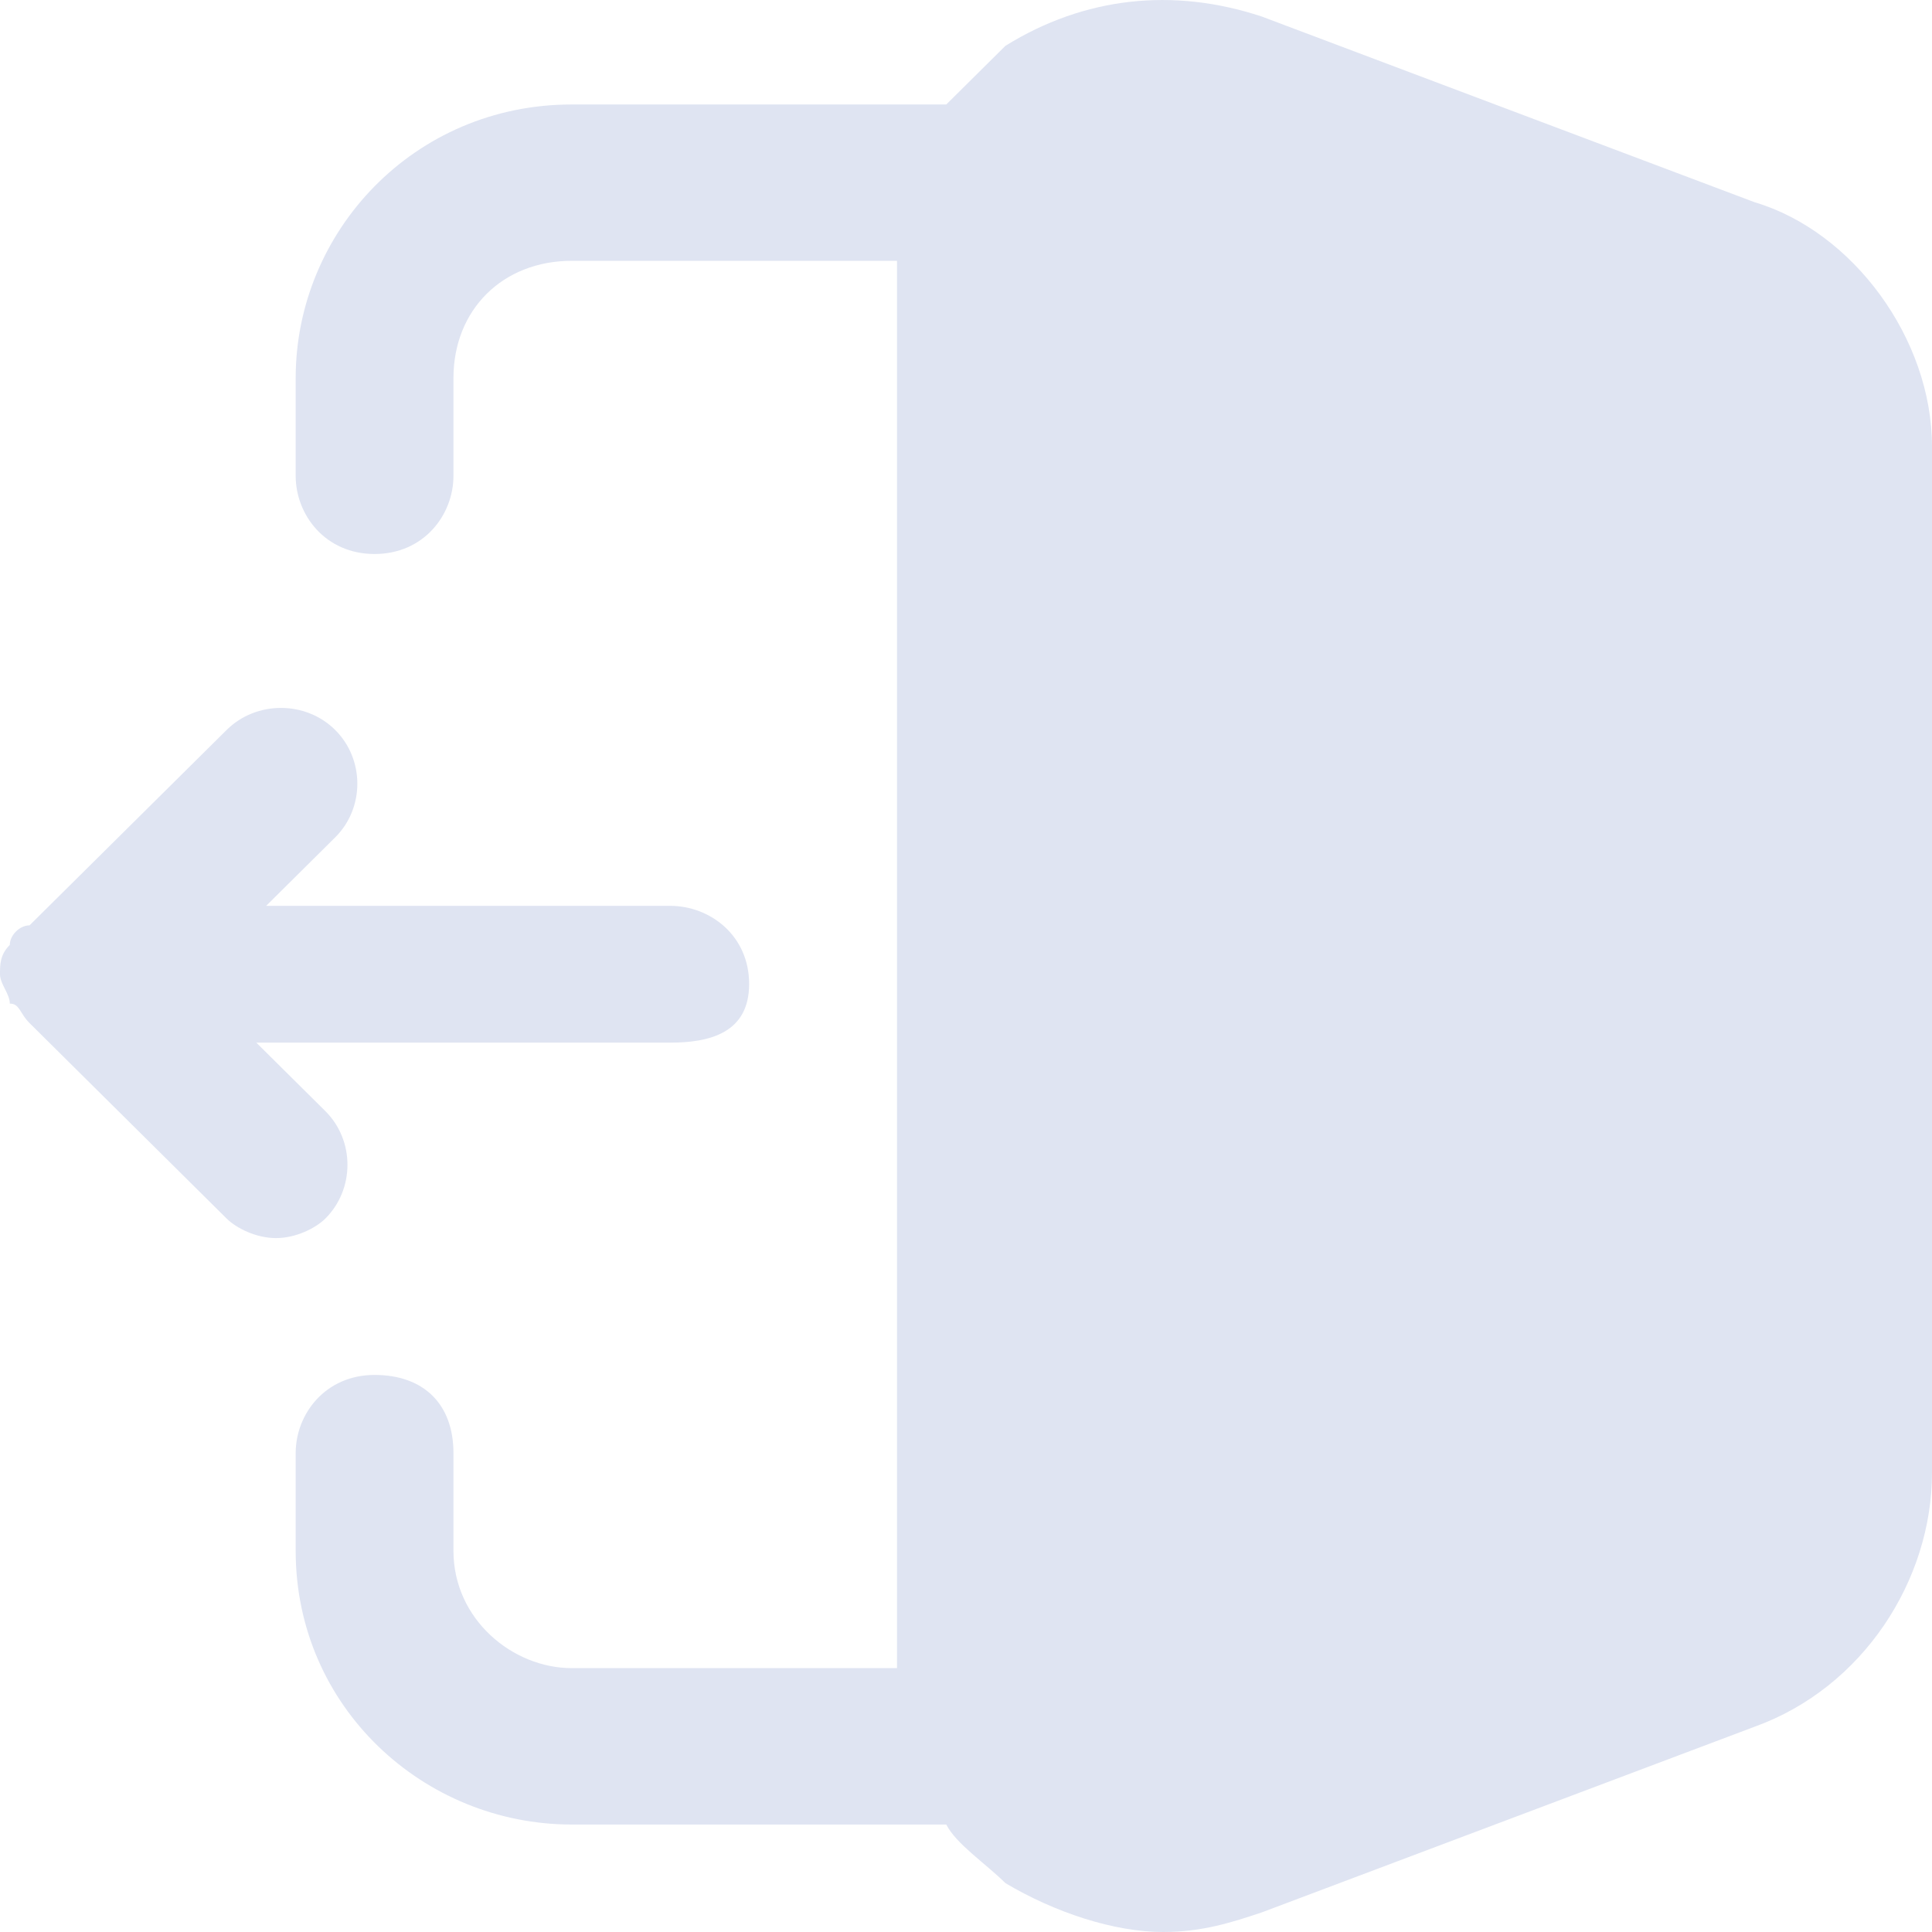 <?xml version="1.0" encoding="UTF-8"?>
<svg width="24px" height="24px" viewBox="0 0 24 24" version="1.1" xmlns="http://www.w3.org/2000/svg" xmlns:xlink="http://www.w3.org/1999/xlink">
    <title>logout-svgrepo-com</title>
    <g id="Symbols" stroke="none" stroke-width="1" fill="none" fill-rule="evenodd">
        <g id="NAV-2.1" transform="translate(-1213, -29)" fill="#DFE4F2" fill-rule="nonzero">
            <g id="logout-svgrepo-com" transform="translate(1213, 29)">
                <path d="M24,5.547 L24,18.294 C24,19.629 23.143,20.965 21.796,21.45 L15.673,23.757 C15.306,23.879 14.939,24 14.449,24 C13.837,24 13.102,23.757 12.49,23.393 C12.245,23.15 11.878,22.907 11.755,22.665 L7.102,22.665 C5.265,22.665 3.673,21.208 3.673,19.265 L3.673,18.051 C3.673,17.566 4.041,17.08 4.653,17.08 C5.265,17.08 5.633,17.444 5.633,18.051 L5.633,19.265 C5.633,20.115 6.367,20.722 7.102,20.722 L11.143,20.722 L11.143,3.24 L7.102,3.24 C6.245,3.24 5.633,3.847 5.633,4.697 L5.633,5.911 C5.633,6.396 5.265,6.882 4.653,6.882 C4.041,6.882 3.673,6.396 3.673,5.911 L3.673,4.697 C3.673,2.876 5.143,1.298 7.102,1.298 L11.755,1.298 C12,1.055 12.245,0.812 12.49,0.569 C13.469,-0.038 14.571,-0.159 15.673,0.205 L21.796,2.512 C23.02,2.876 24,4.211 24,5.547 Z" id="Path"></path>
                <path d="M3.429,15.38 C3.184,15.38 2.939,15.259 2.816,15.138 L0.367,12.709 C0.245,12.588 0.245,12.467 0.122,12.467 C0.122,12.345 0,12.224 0,12.102 C0,11.981 0,11.86 0.122,11.738 C0.122,11.617 0.245,11.495 0.367,11.495 L2.816,9.067 C3.184,8.703 3.796,8.703 4.163,9.067 C4.531,9.432 4.531,10.039 4.163,10.403 L3.306,11.253 L8.327,11.253 C8.816,11.253 9.306,11.617 9.306,12.224 C9.306,12.831 8.816,12.952 8.327,12.952 L3.184,12.952 L4.041,13.802 C4.408,14.166 4.408,14.773 4.041,15.138 C3.918,15.259 3.673,15.38 3.429,15.38 Z" id="Path"></path>
            </g>
        </g>
    </g>
</svg>